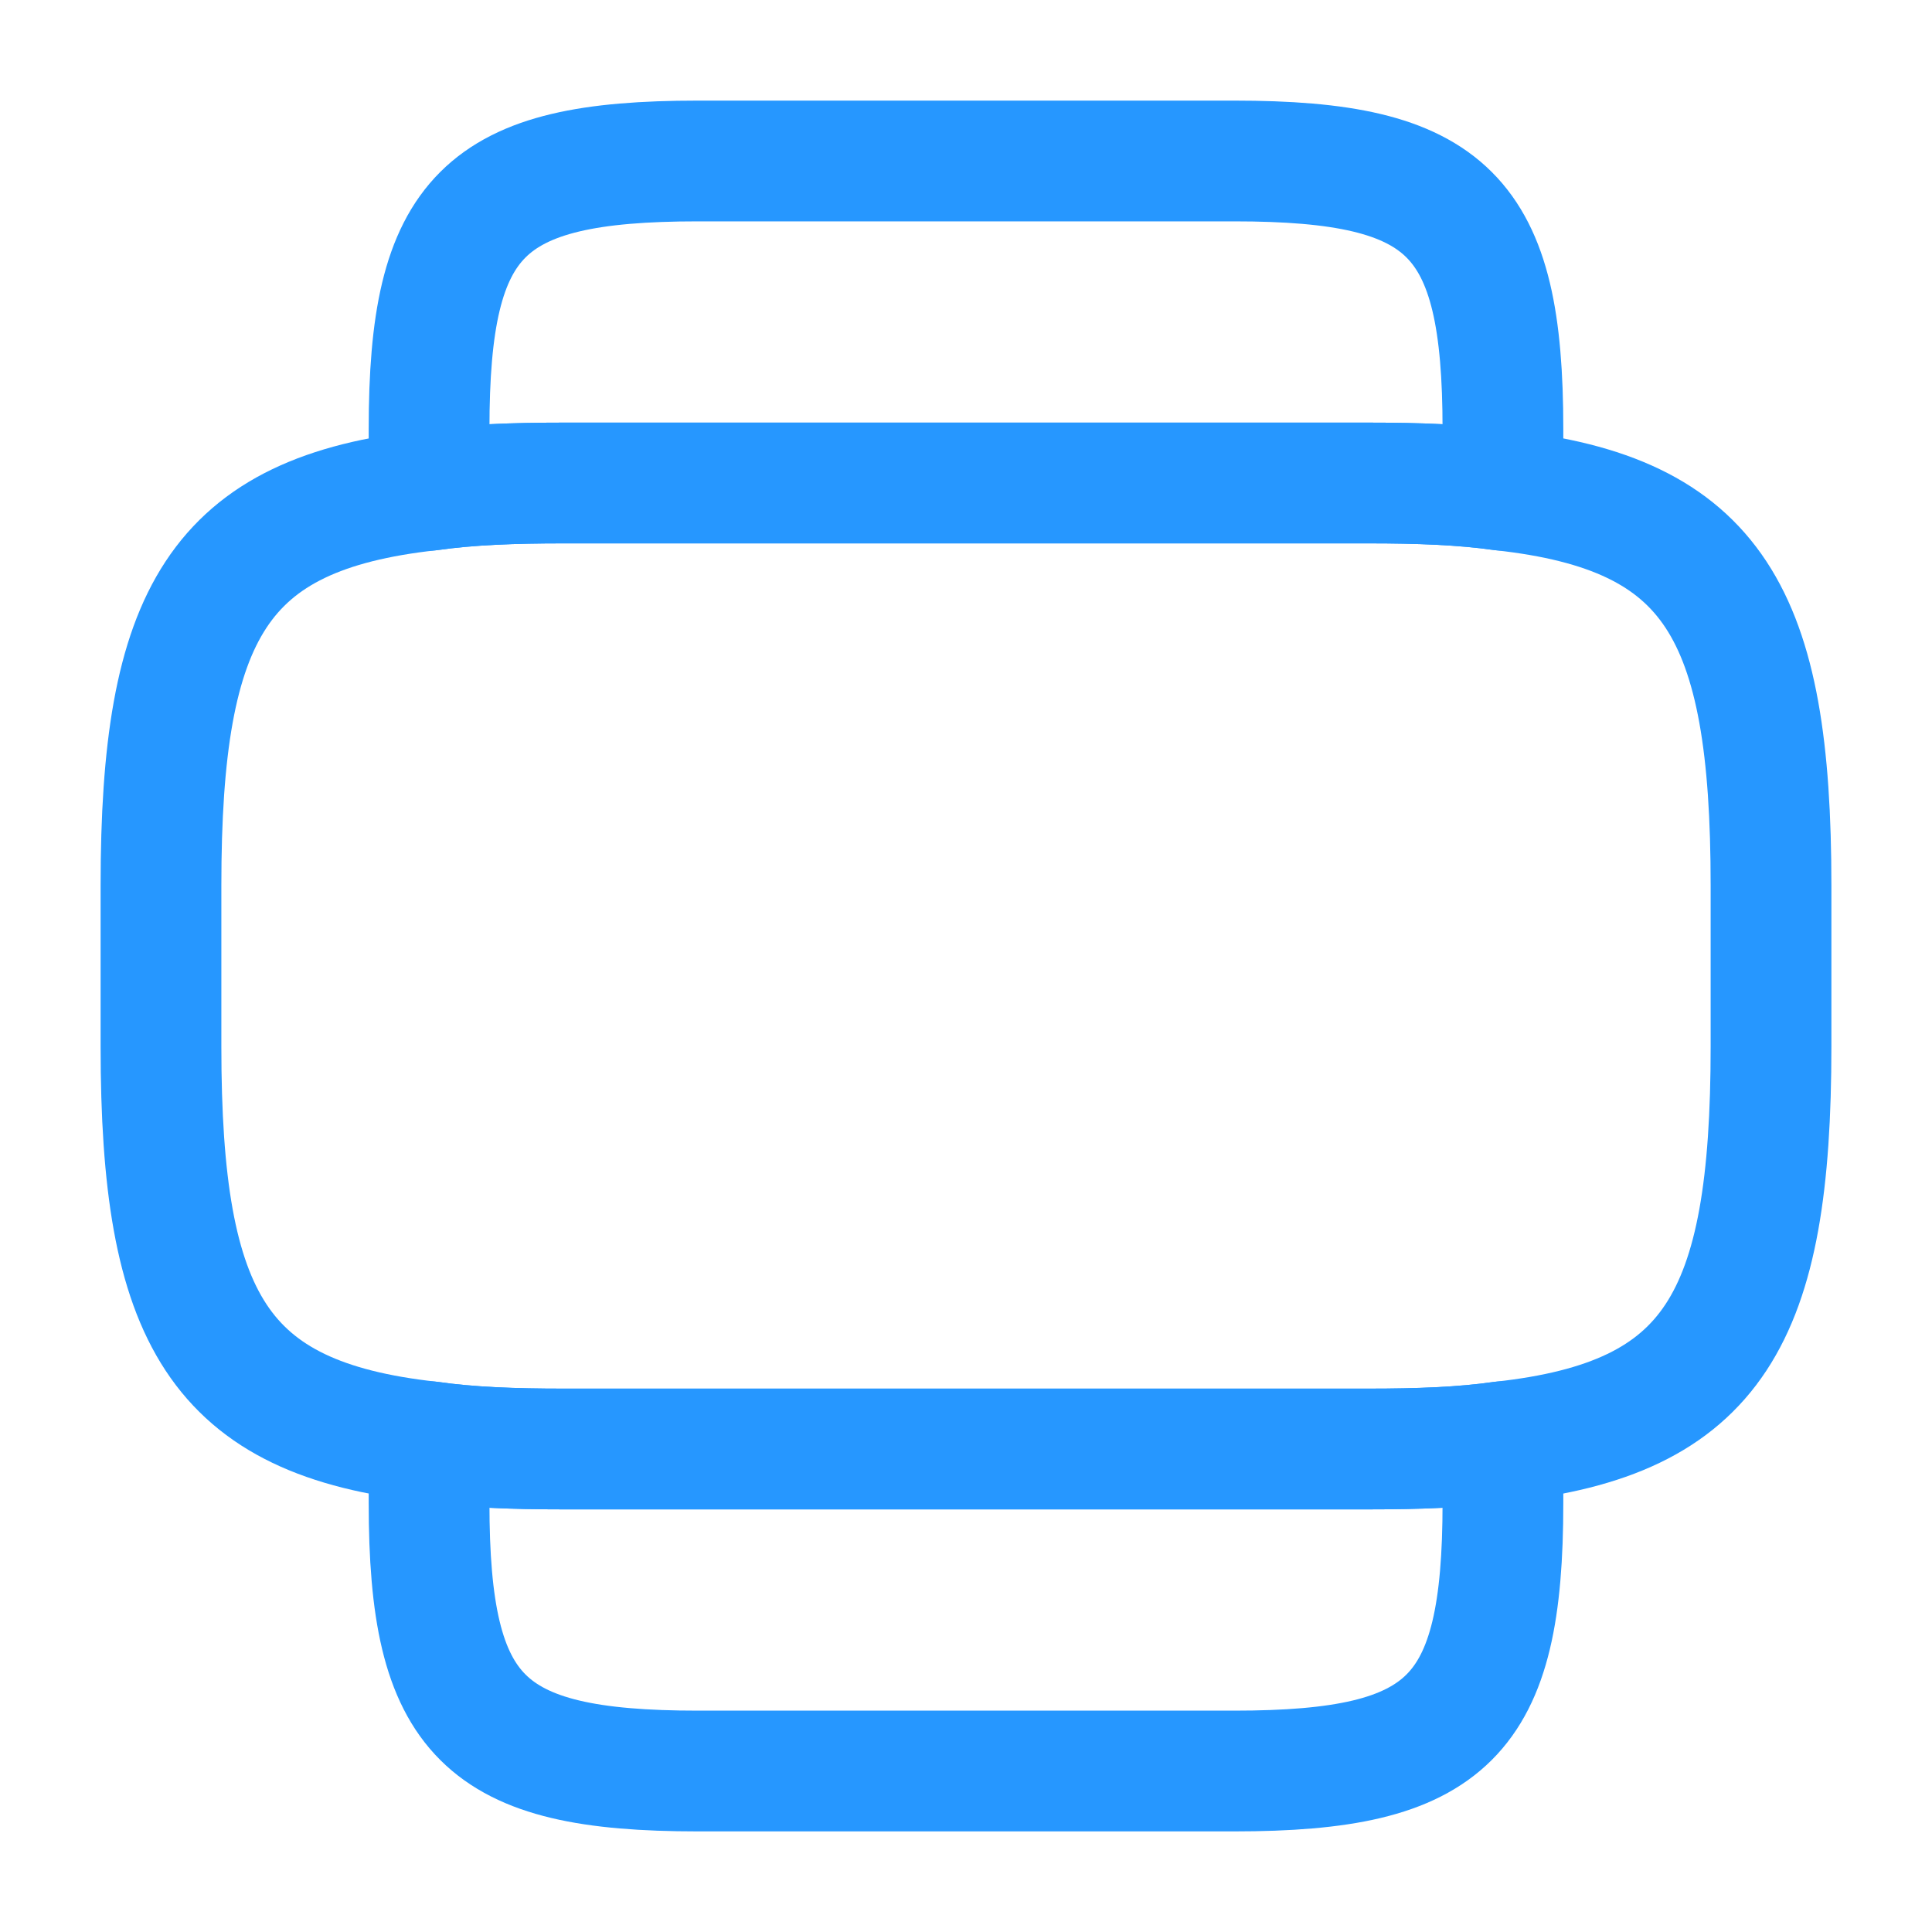 <svg width="34" height="34" viewBox="0 0 34 34" fill="none" xmlns="http://www.w3.org/2000/svg">
<path d="M9.917 8.5H24.083C24.962 8.5 25.741 8.528 26.435 8.627C30.161 9.038 31.167 10.795 31.167 15.583V18.417C31.167 23.205 30.161 24.962 26.435 25.372C25.741 25.472 24.962 25.5 24.083 25.5H9.917C9.038 25.5 8.259 25.472 7.565 25.372C3.839 24.962 2.833 23.205 2.833 18.417V15.583C2.833 10.795 3.839 9.038 7.565 8.627C8.259 8.528 9.038 8.5 9.917 8.5Z" stroke="#2697FF" stroke-width="2.125" stroke-linecap="round" stroke-linejoin="round"/>
<path d="M24.084 25.5C24.962 25.5 25.741 25.472 26.435 25.372C26.449 25.571 26.449 25.755 26.449 25.967V26.449C26.449 30.217 25.5 31.167 21.718 31.167H12.283C8.5 31.167 7.551 30.217 7.551 26.449V25.967C7.551 25.755 7.551 25.571 7.565 25.372C8.259 25.472 9.039 25.5 9.917 25.5H24.084Z" stroke="#2697FF" stroke-width="2.125" stroke-linecap="round" stroke-linejoin="round"/>
<path d="M12.283 2.833H21.718C25.5 2.833 26.449 3.782 26.449 7.551V8.032C26.449 8.245 26.449 8.429 26.435 8.627C25.741 8.528 24.962 8.5 24.084 8.5H9.917C9.039 8.5 8.259 8.528 7.565 8.627C7.551 8.429 7.551 8.245 7.551 8.032V7.551C7.551 3.782 8.5 2.833 12.283 2.833Z" stroke="#2697FF" stroke-width="2.125" stroke-linecap="round" stroke-linejoin="round"/>
</svg>
